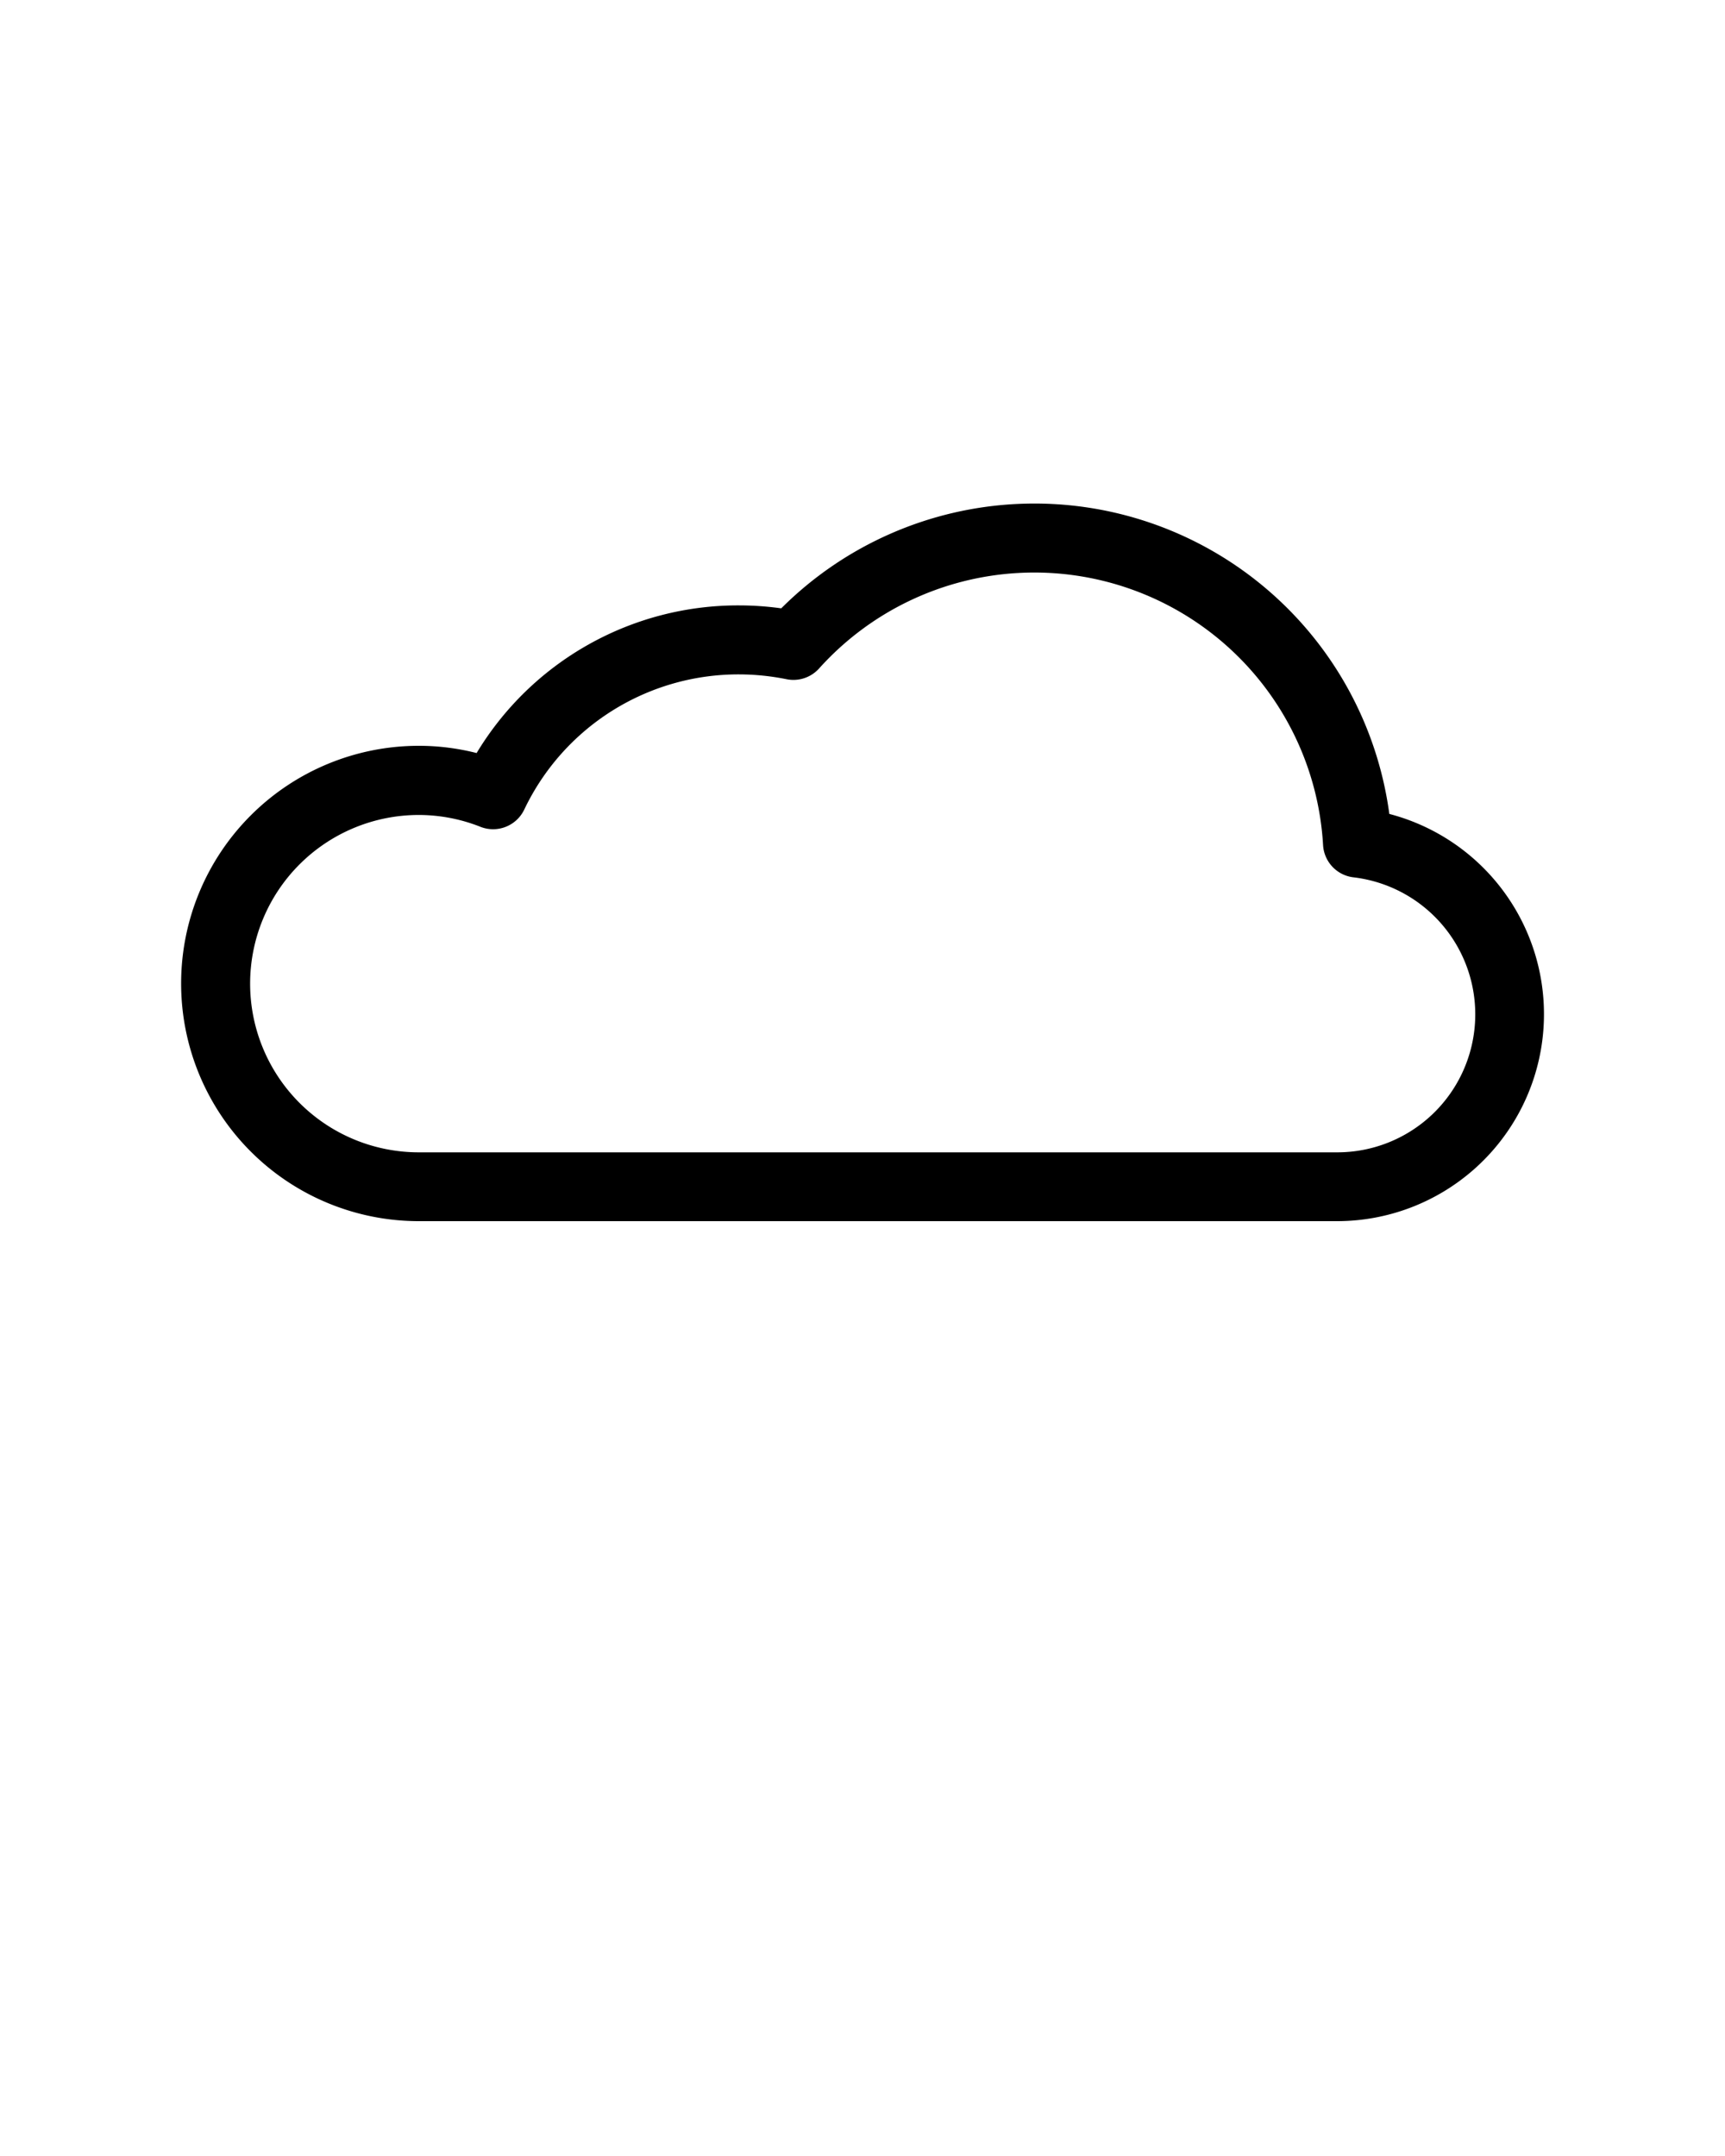 <svg xmlns="http://www.w3.org/2000/svg" data-name="Layer 2" viewBox="0 0 100 125" x="0px" y="0px"><title>WEATHER(OUTLINE)</title><path d="M77.5,70.8H24.28a13.78,13.78,0,0,1,0-27.56,13.63,13.63,0,0,1,3.35.42,17.69,17.69,0,0,1,15.23-8.56,17.88,17.88,0,0,1,2.43.17A20.76,20.76,0,0,1,80.54,47.19a12,12,0,0,1-3,23.61ZM24.28,47.25a9.78,9.78,0,0,0,0,19.56H77.5a8,8,0,0,0,1-15.94A2,2,0,0,1,76.7,49,16.77,16.77,0,0,0,47.48,38.76a2,2,0,0,1-1.88.62,14,14,0,0,0-2.75-.28,13.75,13.75,0,0,0-12.46,7.84,2,2,0,0,1-2.53,1A9.72,9.72,0,0,0,24.28,47.25Z"/></svg>